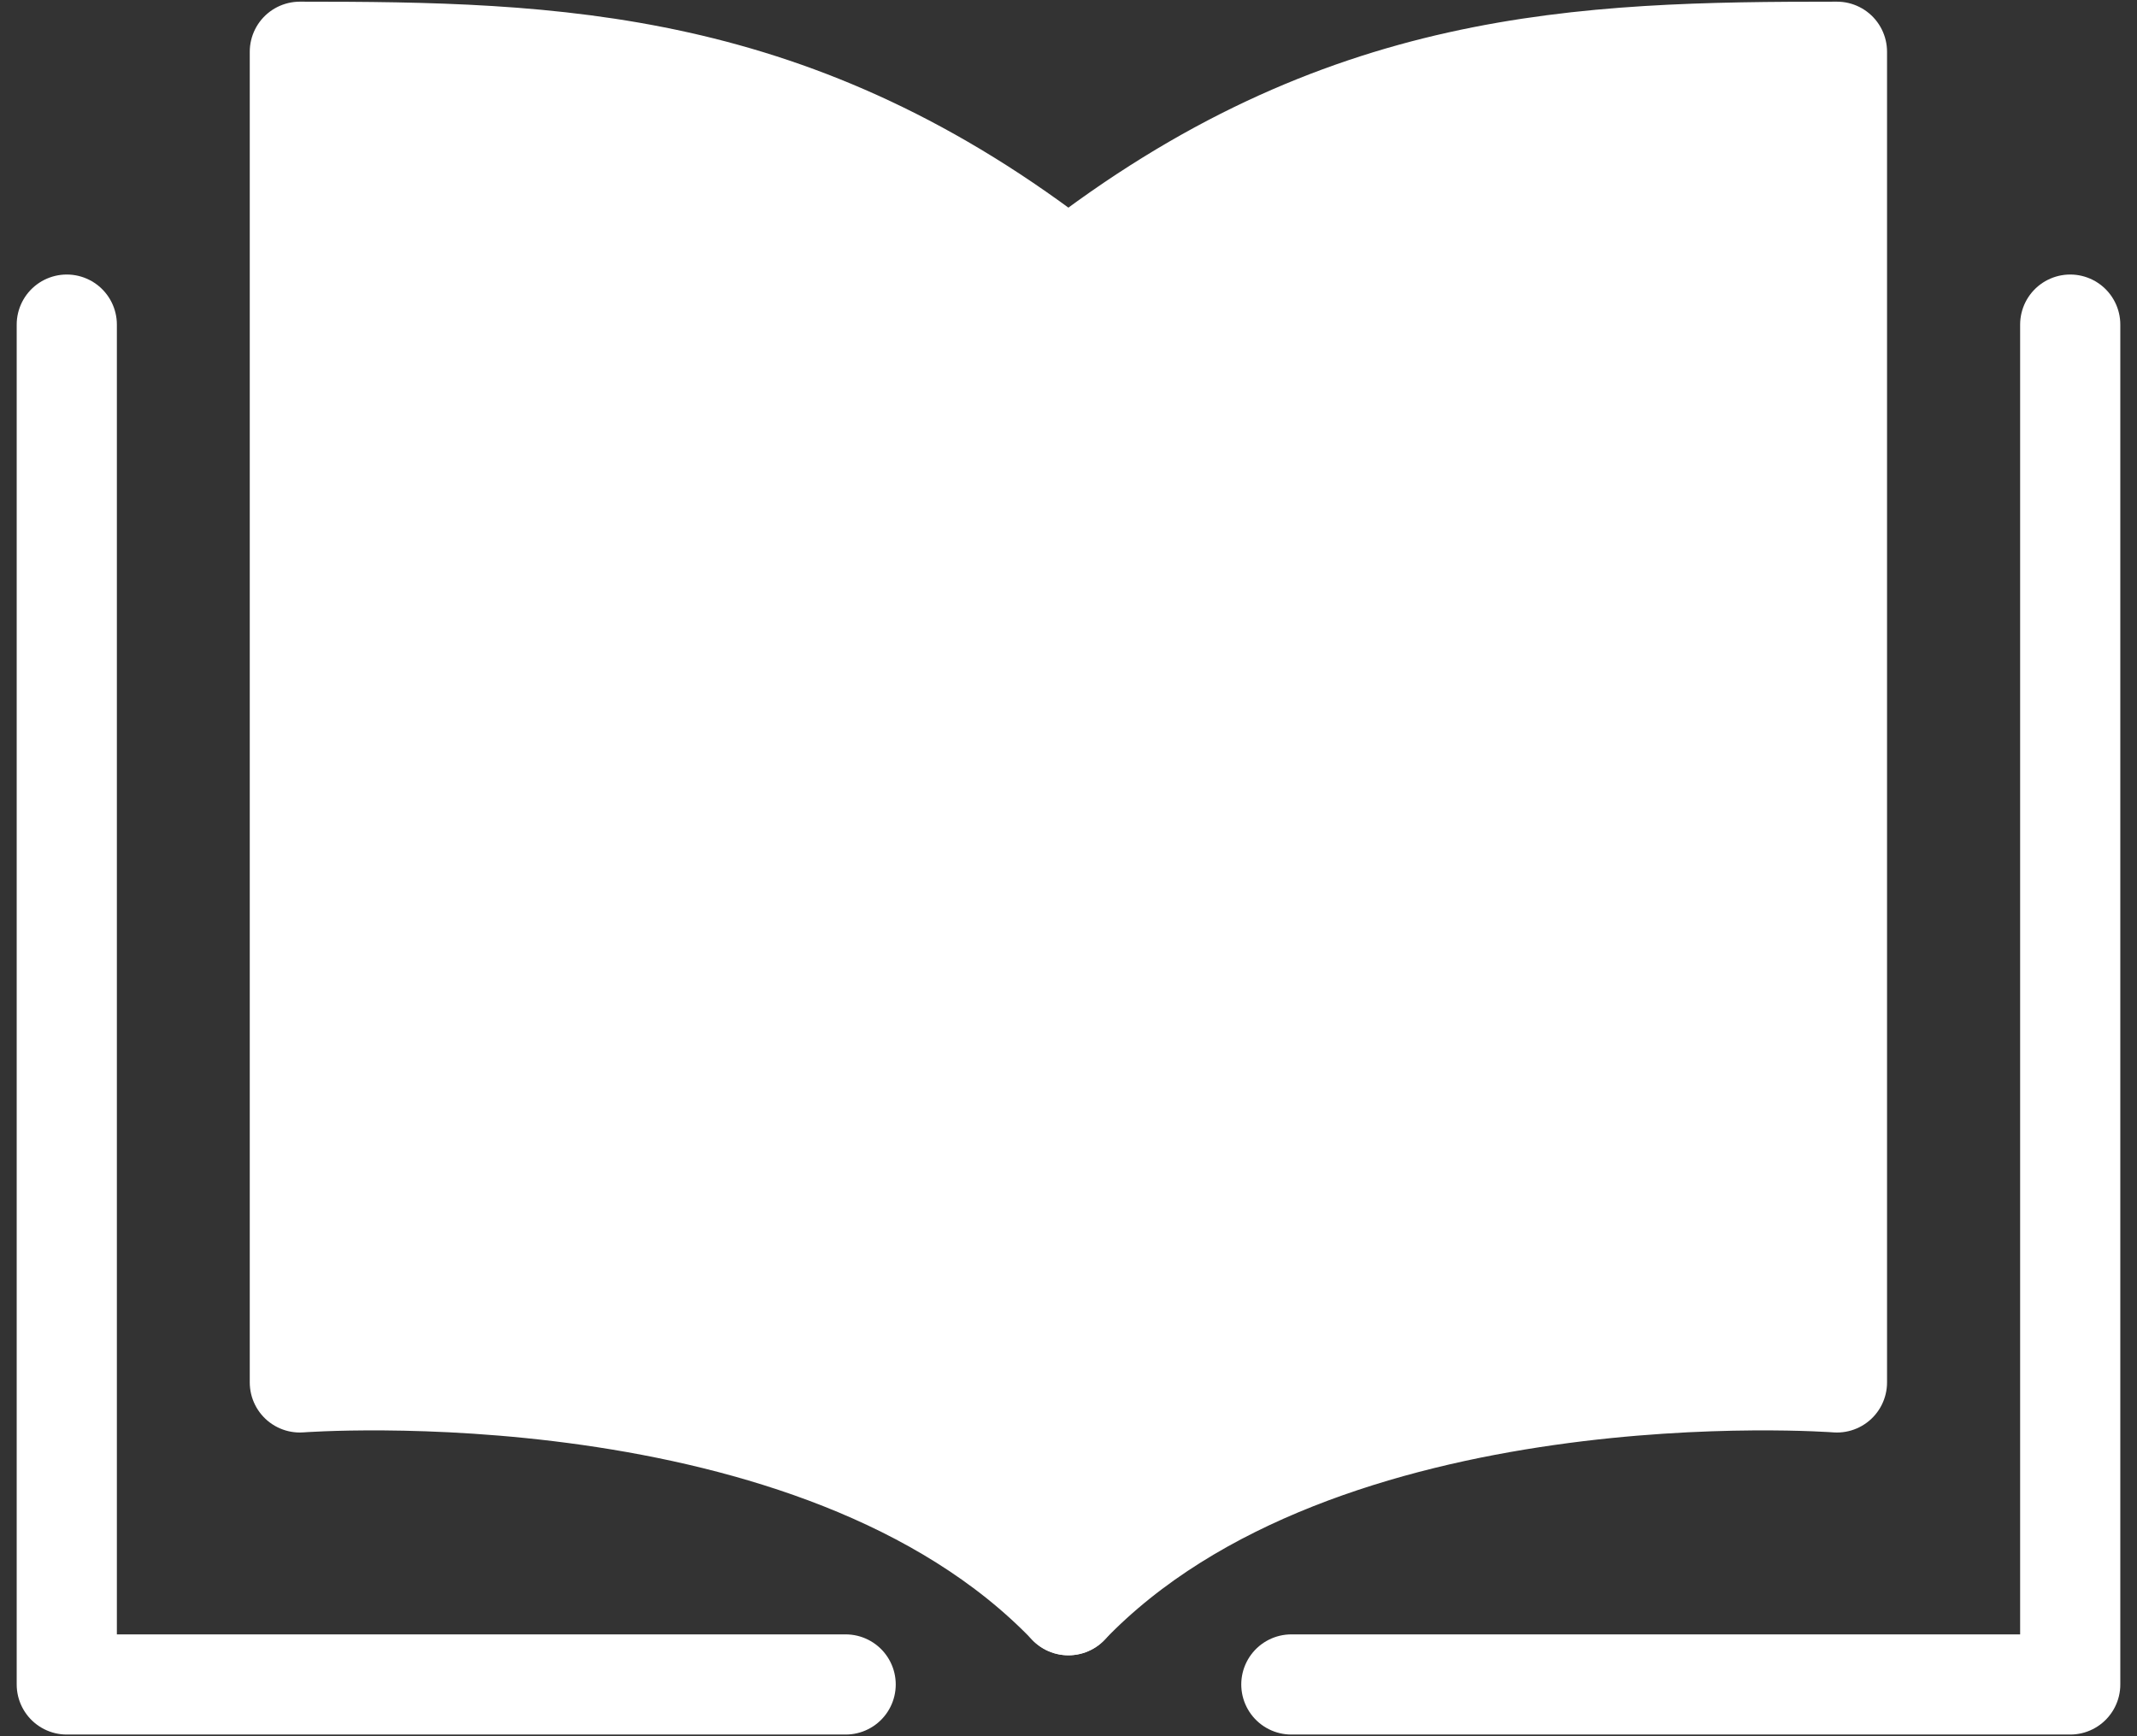 <svg width="32" height="26" viewBox="0 0 32 26" fill="none" xmlns="http://www.w3.org/2000/svg">
<rect x="0" y="0" width="32" height="26" fill="#333333" stroke="none"/>
<path d="M15.999 24.038C12.226 20.109 4.49 20.702 4.49 20.702V0.775C8.327 0.775 11.912 0.867 15.999 4.049V24.038Z" fill="white" stroke="white" stroke-width="1.5" stroke-linejoin="round"/>
<path d="M12.663 25.225H1V4.861" stroke="white" stroke-width="1.5" stroke-linecap="round" stroke-linejoin="round"/>
<path d="M15.998 24.038C19.771 20.109 27.507 20.702 27.507 20.702C27.507 20.702 27.507 3.176 27.507 0.775C23.67 0.775 20.085 0.867 15.998 4.049V24.038Z" fill="white" stroke="white" stroke-width="1.5" stroke-linejoin="round"/>
<path d="M19.337 25.225H31V4.861" stroke="white" stroke-width="1.5" stroke-linecap="round" stroke-linejoin="round"/>
</svg>
